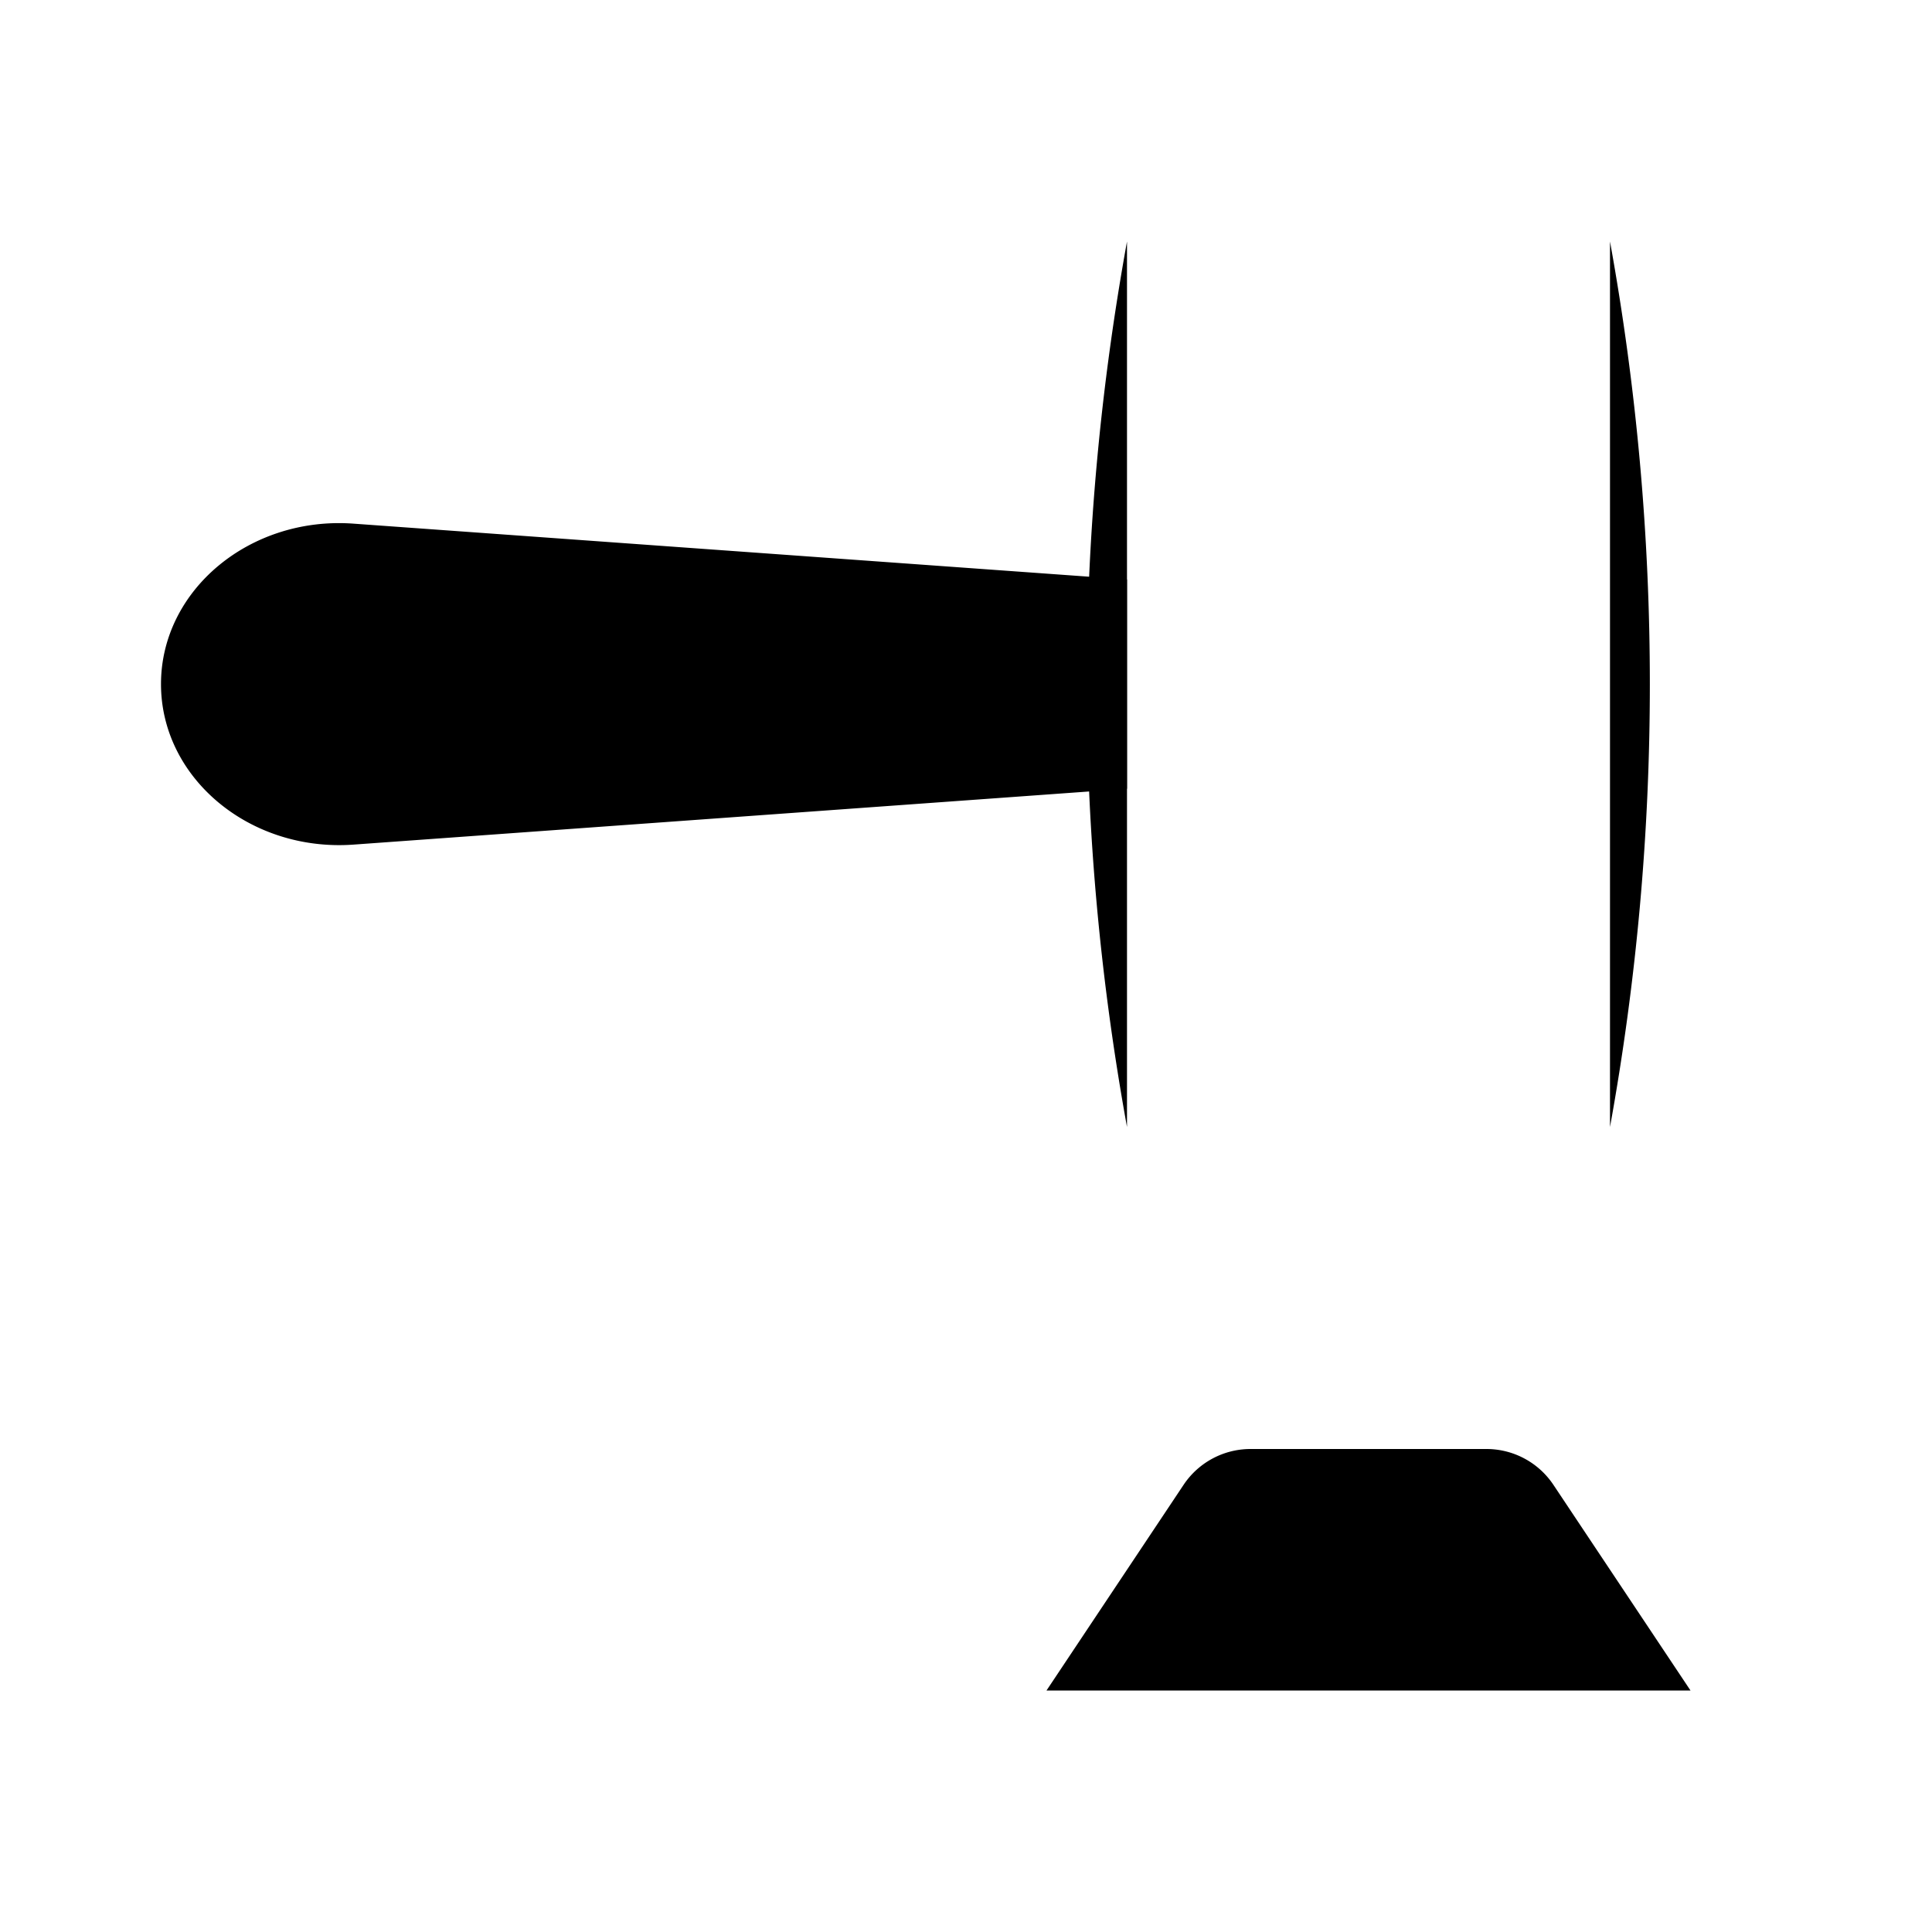 <svg xmlns="http://www.w3.org/2000/svg" viewBox="0 0 24 24"><path d="m13 21 1.703-2.555a1 1 0 0 1 .832-.445h2.93a1 1 0 0 1 .832.445L21 21m-9 0h10M14 9.798l-9.608.694C3.103 10.585 2 9.665 2 8.498s1.103-2.087 2.392-1.993L14 7.198"/><path d="M14 3c-.33 1.818-.5 3.66-.5 5.5s.17 3.682.5 5.5m0-11h-1m1 0h6m-6 11h-1m1 0h6m0-11a30.8 30.8 0 0 1 0 11m0-11h1m-1 11h1"/></svg>